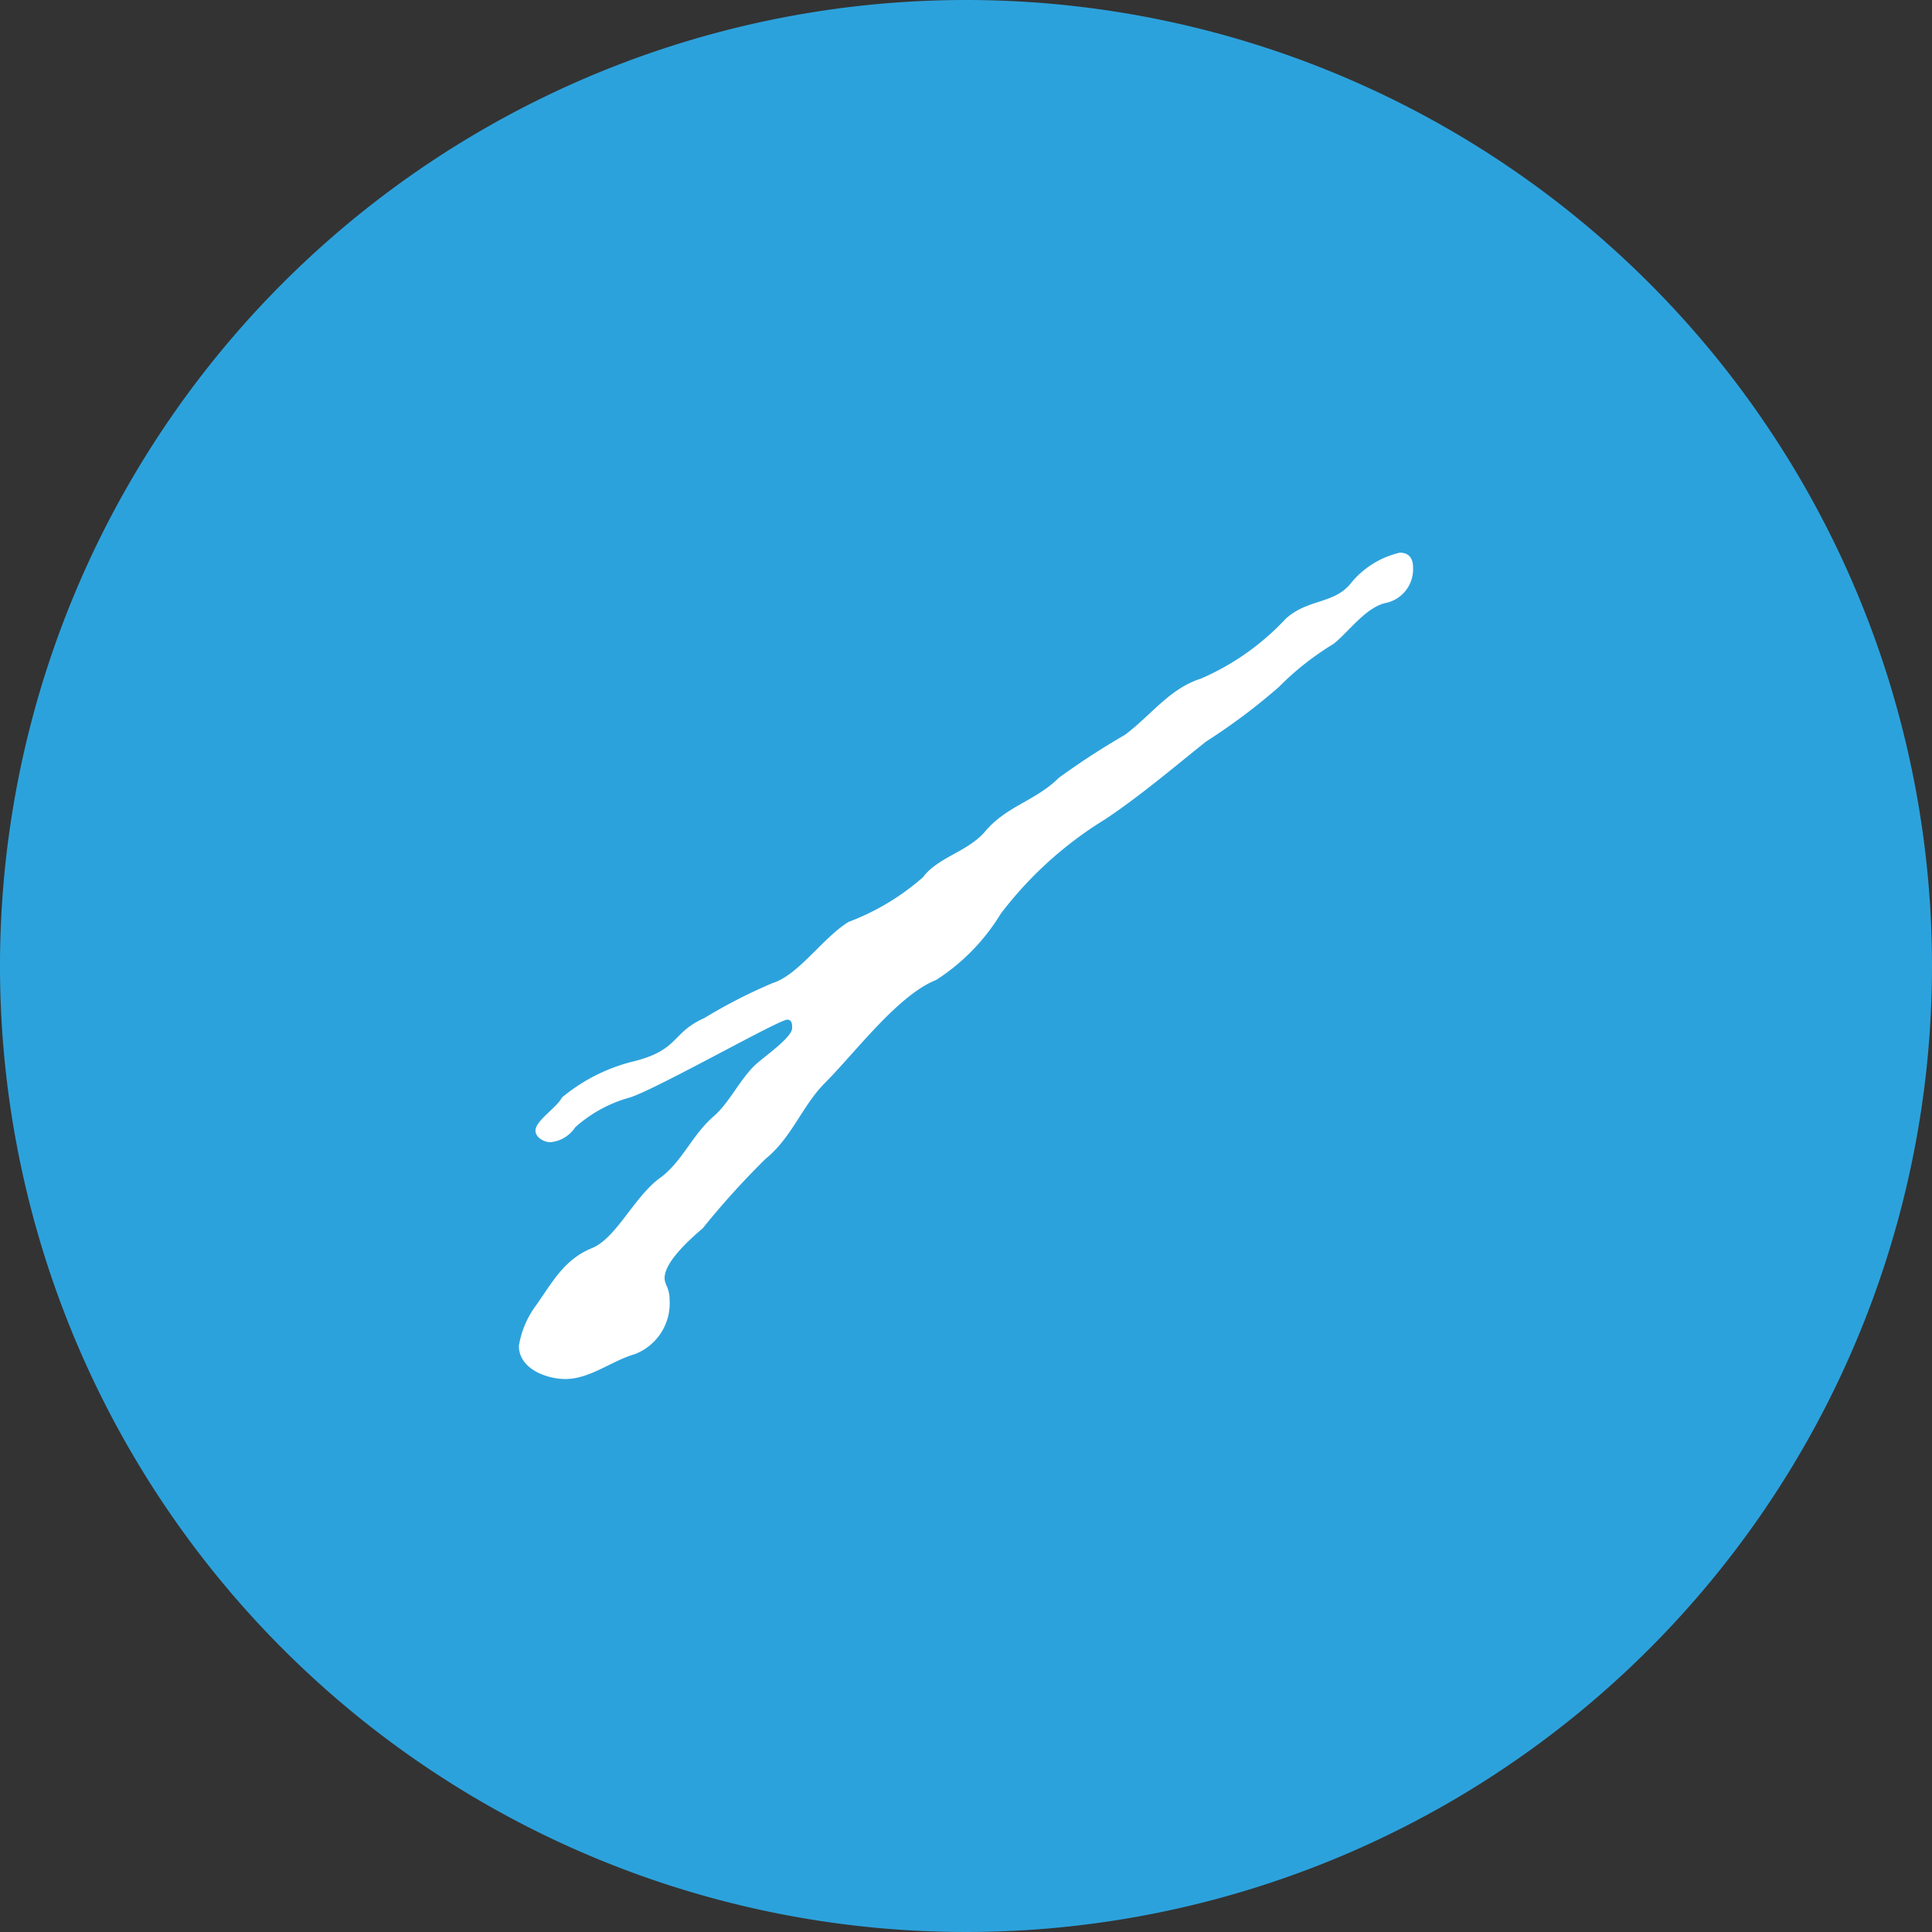<svg xmlns="http://www.w3.org/2000/svg" width="71.812" height="71.812" viewBox="0 0 71.812 71.812">
  <rect x="0" y="0" width="71.812" height="71.812" fill="#333333" stroke="none"/>
  <g id="グループ_11477" data-name="グループ 11477" transform="translate(-205 -4861.224)">
    <path id="パス_46619" data-name="パス 46619" d="M71.812,325.631a35.906,35.906,0,1,1-35.906-35.906,35.906,35.906,0,0,1,35.906,35.906" transform="translate(205 4571.499)" fill="#2ca2dc"/>
    <path id="パス_46620" data-name="パス 46620" d="M51.114,311.6c-.8.123-1.416,1.046-2.031,1.539a10.56,10.56,0,0,0-2.031,1.6,22.3,22.3,0,0,1-2.708,2.03c-1.231.985-2.462,2.032-3.755,2.893a14.174,14.174,0,0,0-3.877,3.508,7.658,7.658,0,0,1-2.4,2.462c-1.416.554-3.016,2.708-4.124,3.816-.862.862-1.231,2.031-2.216,2.831a30.43,30.43,0,0,0-2.339,2.585c-.431.369-1.416,1.231-1.416,1.847,0,.246.185.369.185.8a2.023,2.023,0,0,1-1.293,2.03c-.862.247-1.662.924-2.585.924-.677,0-1.723-.37-1.723-1.232a3.45,3.45,0,0,1,.616-1.476c.616-.862,1.046-1.724,2.093-2.155.923-.368,1.6-1.969,2.585-2.646.8-.616,1.17-1.6,1.97-2.277.554-.492.923-1.293,1.477-1.847.308-.308,1.416-1.046,1.416-1.416,0-.123,0-.308-.185-.308-.308,0-4.863,2.585-5.848,2.893a5.043,5.043,0,0,0-2.031,1.108,1.241,1.241,0,0,1-.923.554c-.246,0-.554-.185-.554-.431,0-.369.8-.862.985-1.231a6.615,6.615,0,0,1,2.708-1.354c1.662-.431,1.354-1.046,2.585-1.6a19.508,19.508,0,0,1,2.524-1.294c.985-.308,1.847-1.661,2.831-2.277a8.957,8.957,0,0,0,2.77-1.662c.554-.739,1.6-.922,2.277-1.661.8-.985,1.908-1.171,2.77-2.032a27.83,27.83,0,0,1,2.461-1.6c.985-.74,1.662-1.725,2.831-2.093a9.409,9.409,0,0,0,3.139-2.216c.8-.739,1.785-.554,2.4-1.293a3.305,3.305,0,0,1,1.847-1.169c.369,0,.492.245.492.554a1.28,1.28,0,0,1-.923,1.293" transform="translate(205.486 4572.017)" fill="#fff"/>
  </g>
</svg>
